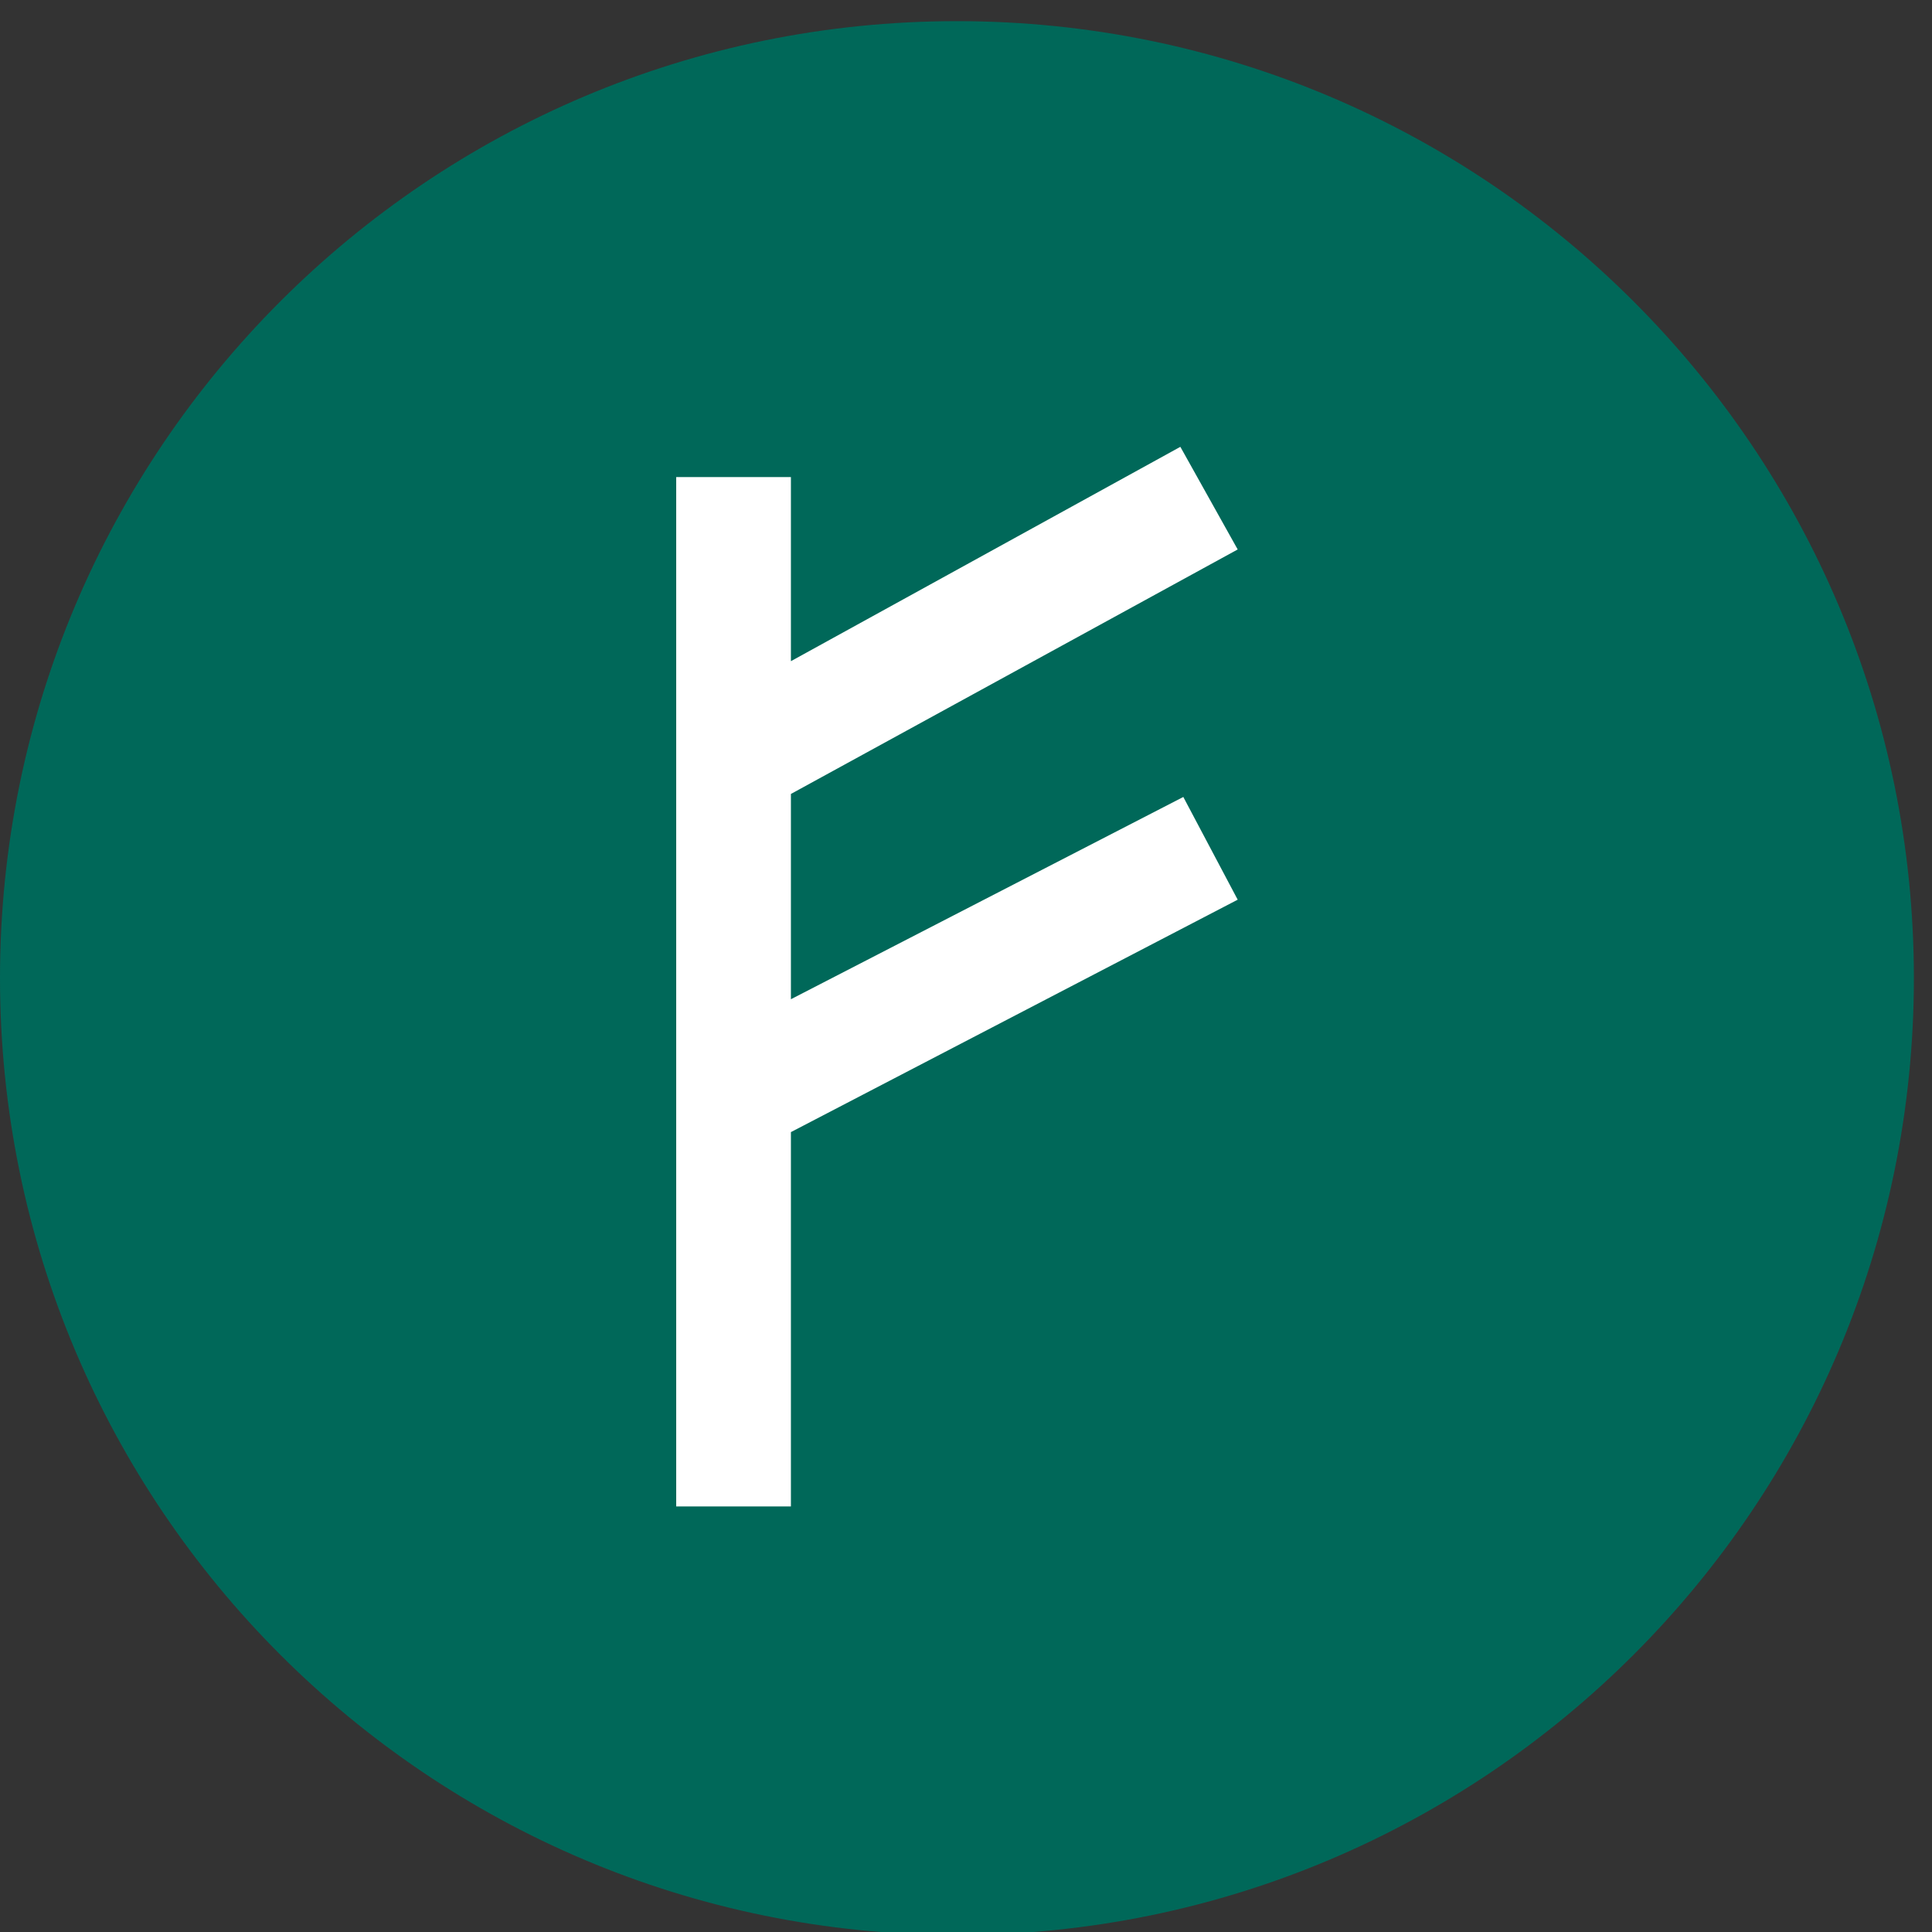 <svg width="40" height="40" xmlns="http://www.w3.org/2000/svg">

 <rect width="100%" height="100%" fill="#333333" stroke="none"/>

 <mask height="29" width="40" y="0" x="656" maskUnits="userSpaceOnUse" id="mask0">
  <path id="svg_1" fill="white" d="m656.152,0.633l39.227,0l0,27.539l-39.227,0l0,-27.539l0,0z" clip-rule="evenodd" fill-rule="evenodd"/>
 </mask>
 <mask height="1" width="1" y="15" x="656" maskUnits="userSpaceOnUse" id="mask1">
  <path id="svg_2" fill="white" d="m656.138,15.361l0,0.606l0.689,0l0,-0.606l-0.689,0l0,0z" clip-rule="evenodd" fill-rule="evenodd"/>
 </mask>
 <mask height="2" width="1" y="15" x="656" maskUnits="userSpaceOnUse" id="mask2">
  <path id="svg_3" fill="white" d="m656.138,15.63l0,0.606l0.689,0l0,-0.606l-0.689,0l0,0z" clip-rule="evenodd" fill-rule="evenodd"/>
 </mask>
 <g>
  <title>background</title>
  <rect fill="none" id="canvas_background" height="42" width="42" y="-1" x="-1"/>
 </g>
 <g>
  <title>Layer 1</title>
  <g id="svg_30" mask="url(#mask1)">
   <path id="svg_31" fill="#B7D4F1" d="m656.138,15.361c0.042,0.088 0.016,0.18 0.019,0.271c-0.008,0.012 -0.014,0.011 -0.019,-0.002l0,-0.269z" clip-rule="evenodd" fill-rule="evenodd"/>
  </g>
  <g id="svg_32" mask="url(#mask2)">
   <path id="svg_33" fill="#E4EFFA" d="m656.138,15.63c0.007,0.001 0.013,0.001 0.019,0.002c-0.001,0.076 -0.001,0.153 -0.001,0.23c-0.006,0 -0.012,-0.001 -0.018,-0.001l0,-0.23z" clip-rule="evenodd" fill-rule="evenodd"/>
  </g>
  <path id="svg_34" fill="#95C1EB" d="m687.403,0.649c0.001,-0.005 0.002,-0.011 0.004,-0.016l0.174,0c-0.056,0.027 -0.117,0.021 -0.178,0.016z" clip-rule="evenodd" fill-rule="evenodd"/>
  <path id="svg_35" fill="#97C2EB" d="m688.261,0.649c-0.06,0.003 -0.121,0.011 -0.178,-0.016l0.176,0c0.015,0.004 0.016,0.009 0.002,0.016z" clip-rule="evenodd" fill-rule="evenodd"/>
  <path id="svg_36" fill="#CBE0F5" d="m688.261,0.649l-0.002,-0.016l0.109,0c0,0.005 0,0.011 0.001,0.016c-0.037,0 -0.072,0 -0.108,0z" clip-rule="evenodd" fill-rule="evenodd"/>
  <g id="svg_46">
   <path id="svg_40" fill="#006859" d="m19.812,40.062c10.943,0 19.813,-8.87 19.813,-19.812c0,-10.942 -8.87,-19.812 -19.813,-19.812c-10.942,0 -19.812,8.87 -19.812,19.812c0,10.942 8.87,19.812 19.812,19.812z"/>
   <path id="svg_41" fill="white" d="m24.5,16.5l-8.125,4.188l0,-4.25l9.25,-5.062l-1.187,-2.125l-8.063,4.438l0,-3.812l-2.375,0l0,21.312l2.375,0l0,-7.75l9.25,-4.812l-1.125,-2.125z"/>
  </g>
 </g>
</svg>